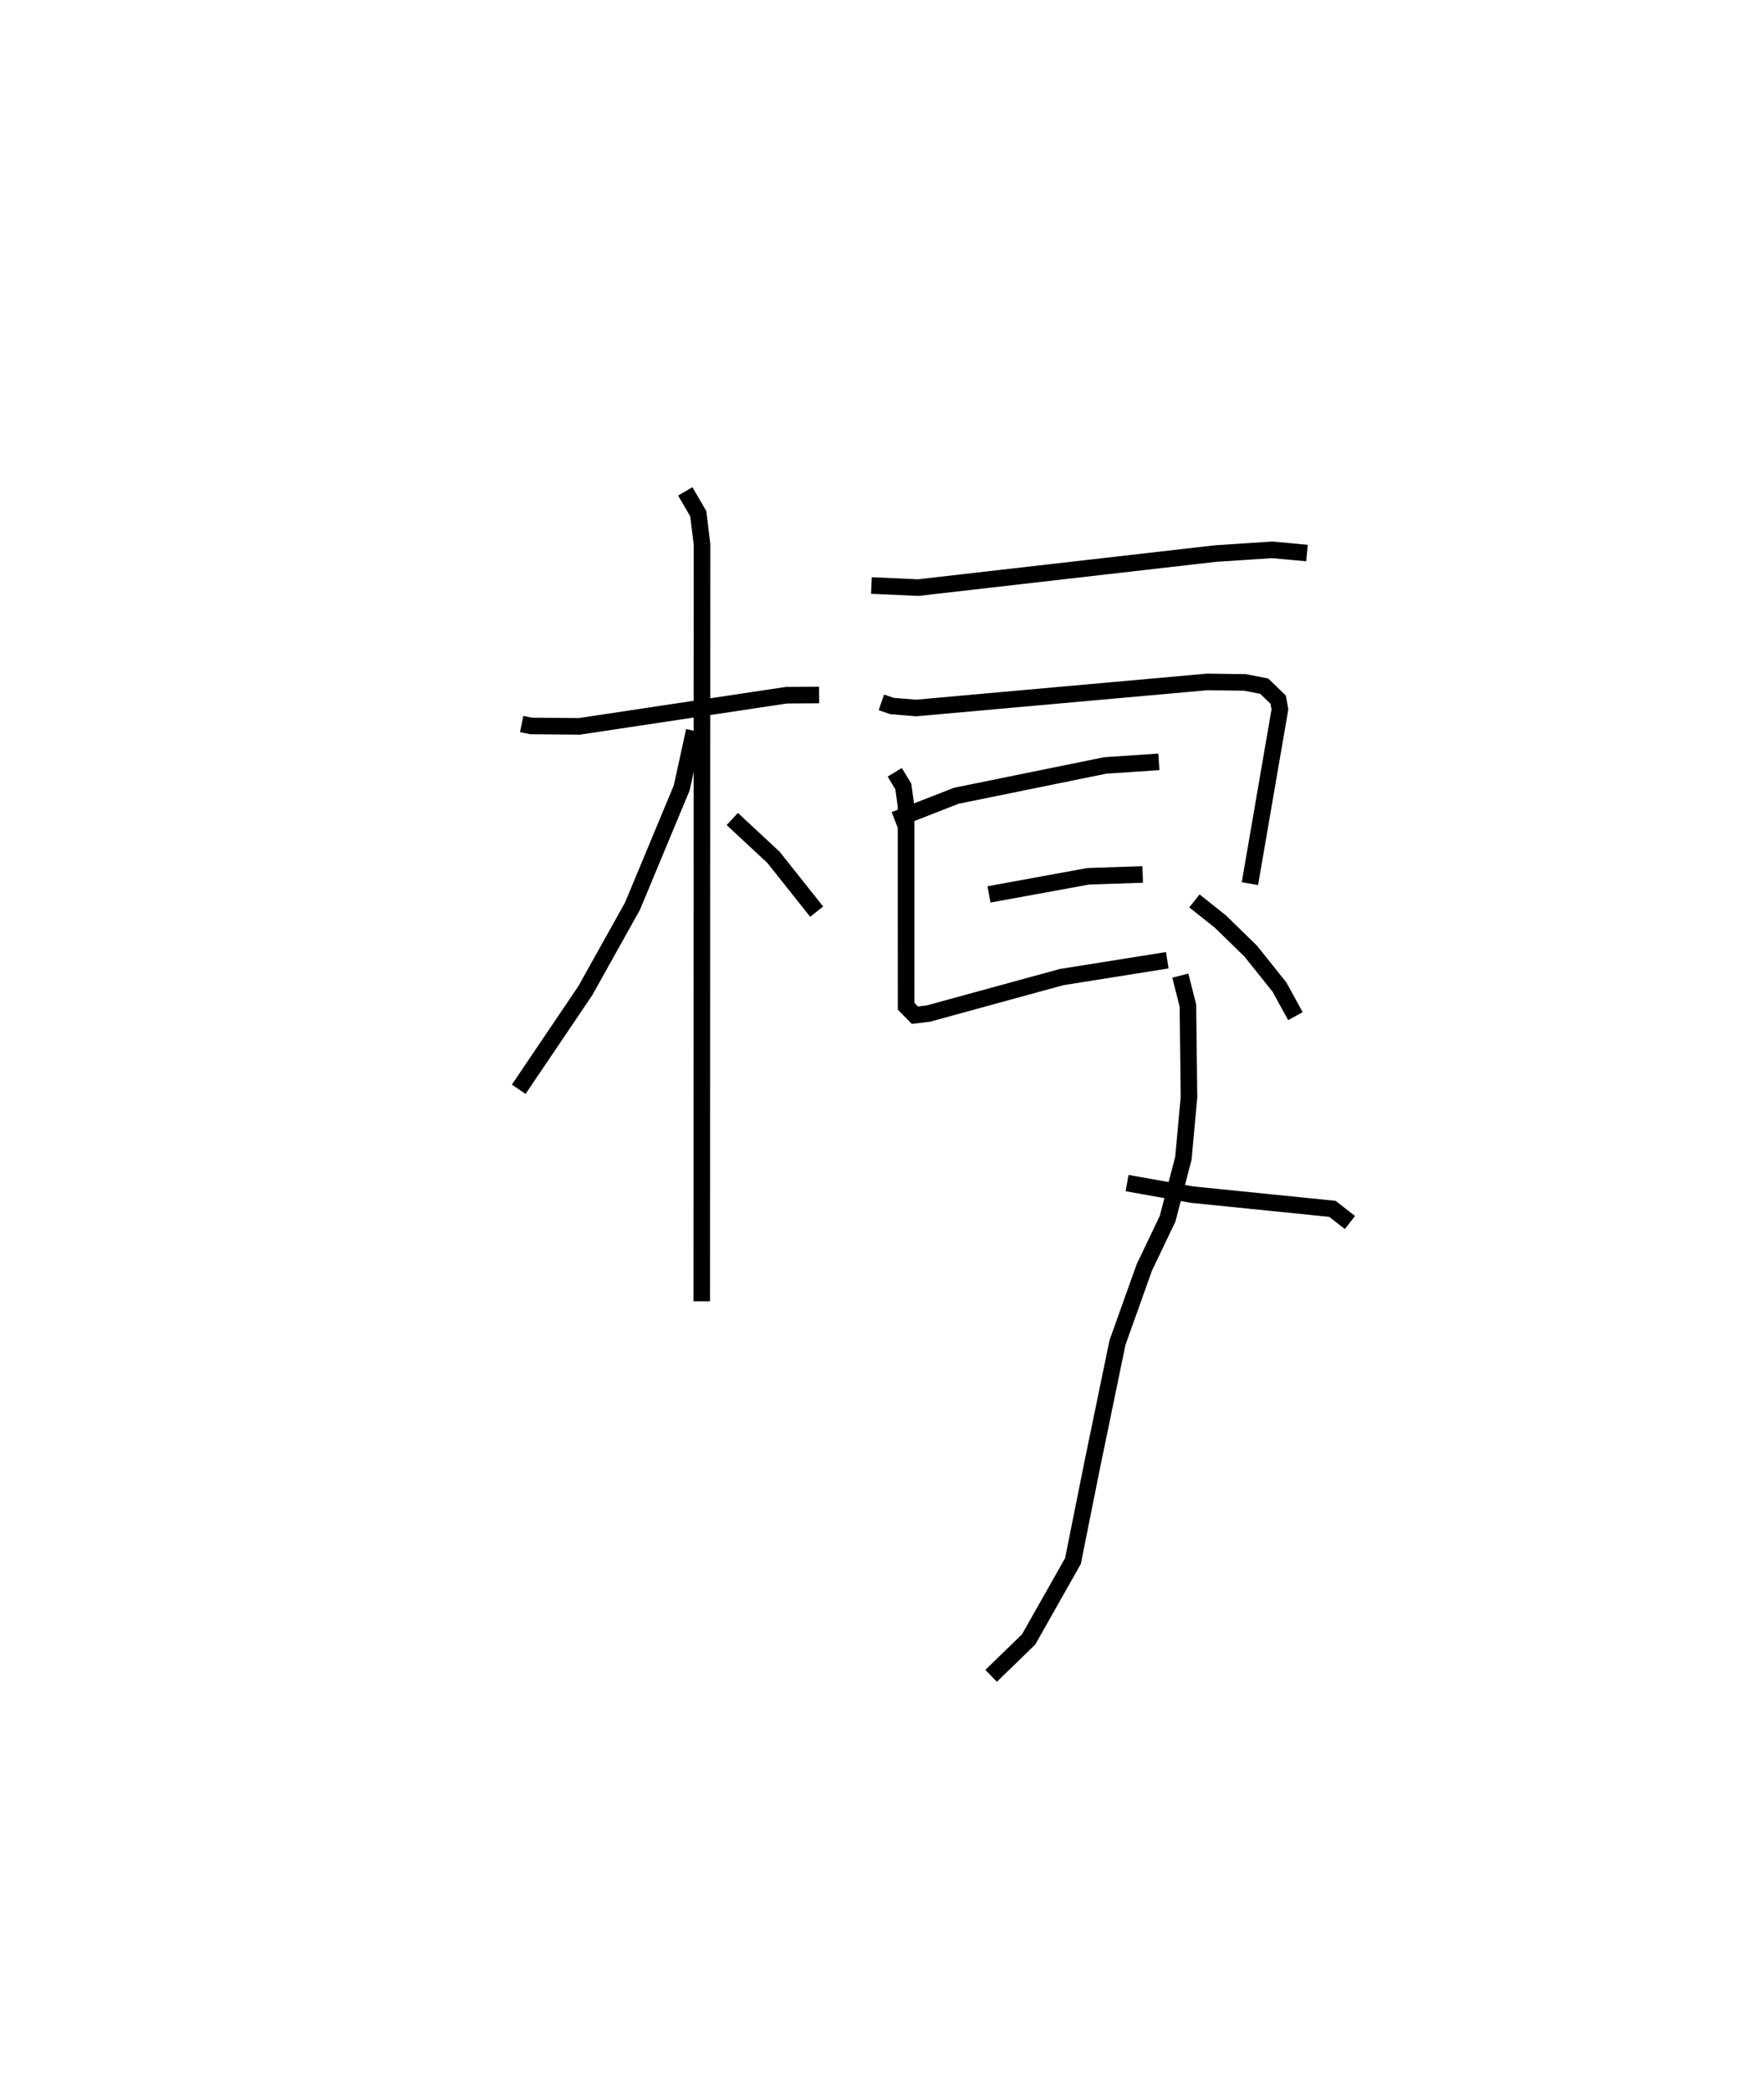 <?xml version="1.0" encoding="utf-8" ?>
<svg baseProfile="full" height="126.148" version="1.1" width="106.502" xmlns="http://www.w3.org/2000/svg" xmlns:ev="http://www.w3.org/2001/xml-events" xmlns:xlink="http://www.w3.org/1999/xlink"><defs /><rect fill="white" height="126.148" width="106.502" x="0" y="0" /><path d="M25,25 m0.0,0.0 m6.495,18.699 l0.564,0.115 2.916,0.026 l12.506,-1.881 1.972,-0.013 m-8.081,-12.288 l0.786,1.344 0.227,1.853 l-0.017,45.683 m-0.455,-34.43 l-0.754,3.445 -2.974,7.142 l-2.845,5.095 -4.022,5.953 m12.894,-16.313 l2.489,2.315 2.606,3.278 m3.305,-19.684 l2.825,0.126 17.94,-2.054 l3.432,-0.225 2.101,0.193 m-25.697,9.012 l0.635,0.219 1.465,0.121 l17.57,-1.573 2.284,0.03 l1.159,0.225 0.844,0.814 l0.106,0.584 -1.812,10.521 m-21.449,-3.85 l3.715,-1.452 8.993,-1.831 l3.244,-0.218 m-10.256,8.001 l5.996,-1.095 3.284,-0.109 m-14.97,-6.165 l0.516,0.852 0.166,1.2 l0.003,12.068 0.531,0.54 l0.815,-0.1 8.041,-2.201 l6.381,-1.017 m1.64,-3.581 l1.568,1.247 1.829,1.783 l1.737,2.171 0.963,1.754 m-10.163,10.076 l3.934,0.698 8.462,0.856 l1.058,0.825 m-10.24,-14.901 l0.459,1.813 0.064,5.529 l-0.339,3.689 -0.953,3.643 l-1.408,2.947 -1.615,4.522 l-1.535,7.427 -1.155,5.763 l-2.678,4.733 -2.264,2.195 " fill="none" stroke="black" stroke-width="1" /></svg>